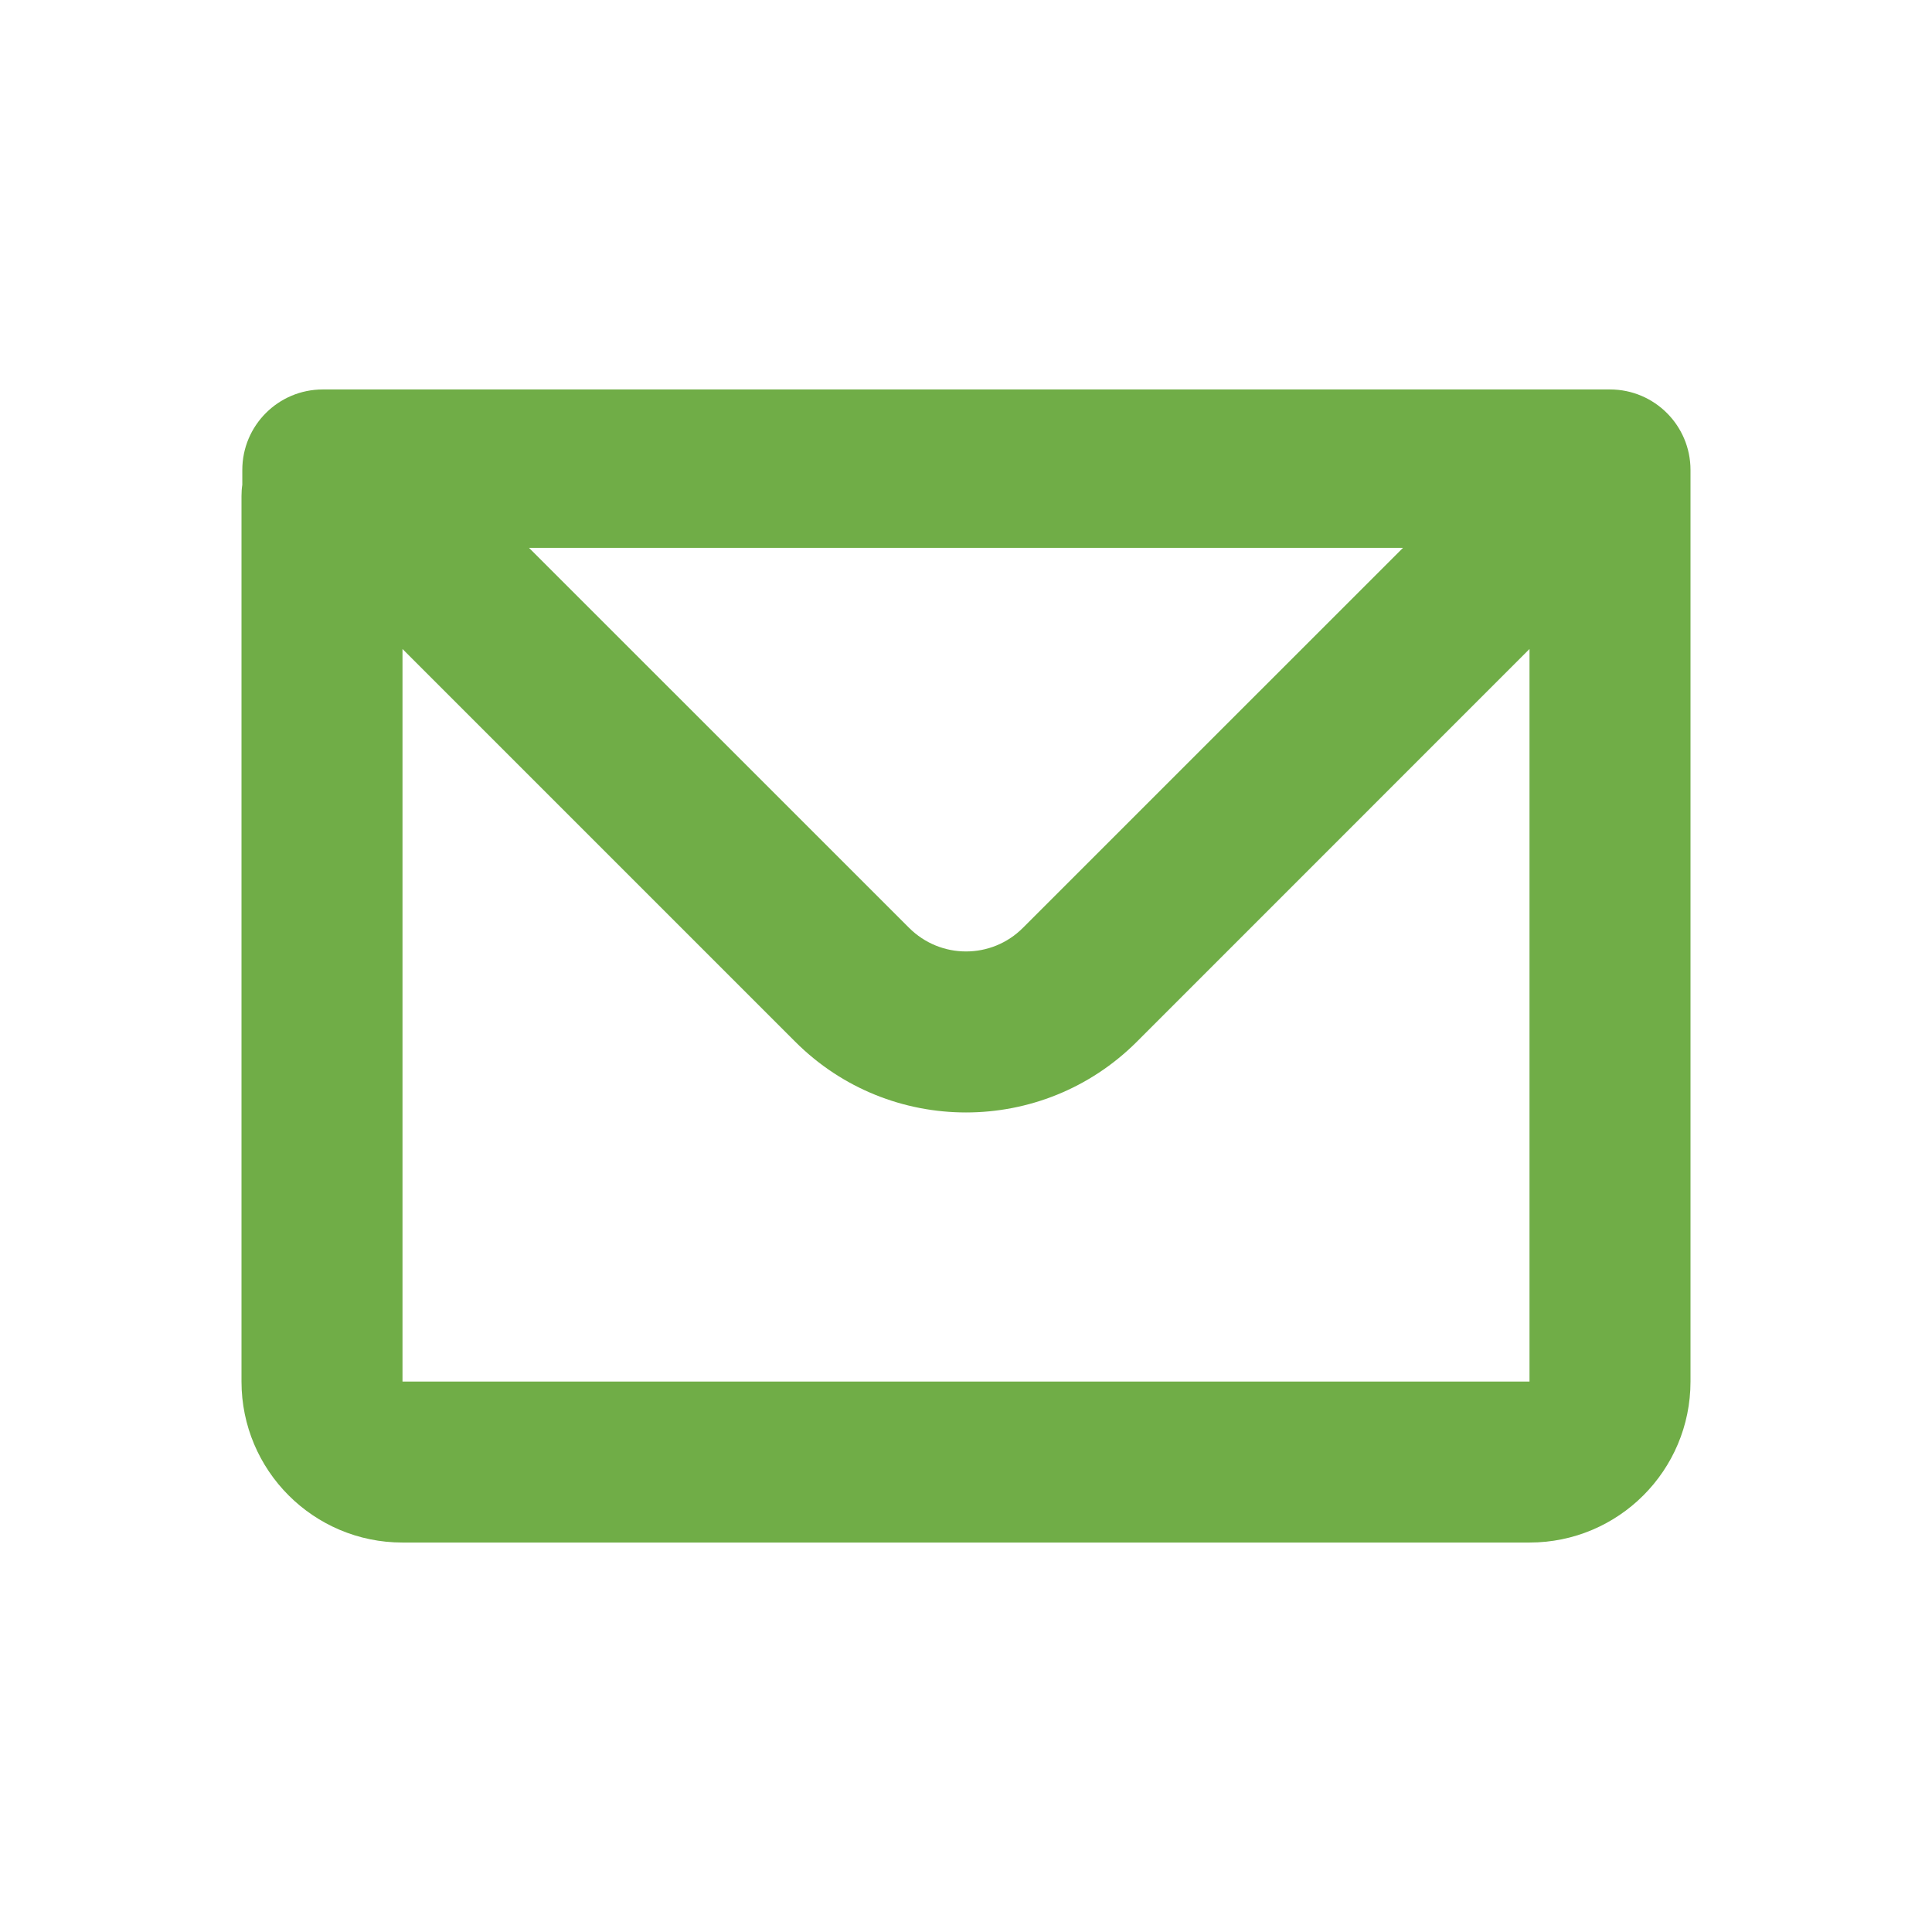 <svg width="24" height="24" xmlns="http://www.w3.org/2000/svg" xmlns:xlink="http://www.w3.org/1999/xlink" xml:space="preserve" overflow="hidden"><g transform="translate(-944 -172)"><path d="M947.01 177.838C947.01 177.286 947.457 176.838 948.01 176.838L964 176.838C964.552 176.838 965 177.286 965 177.838L965 189.162C965 190.267 964.105 191.162 963 191.162L949 191.162C947.895 191.162 947 190.267 947 189.162L947 178.162C947 178.114 947.003 178.068 947.01 178.022L947.01 177.838ZM949 180.062 949 189.162 963 189.162 963 180.062 958.122 184.941C956.95 186.112 955.05 186.112 953.879 184.941L949 180.062ZM950.572 178.806 961.428 178.806 956.707 183.526C956.317 183.917 955.684 183.917 955.293 183.526L950.572 178.806Z" fill="#70AD47" fill-rule="evenodd"/></g></svg>